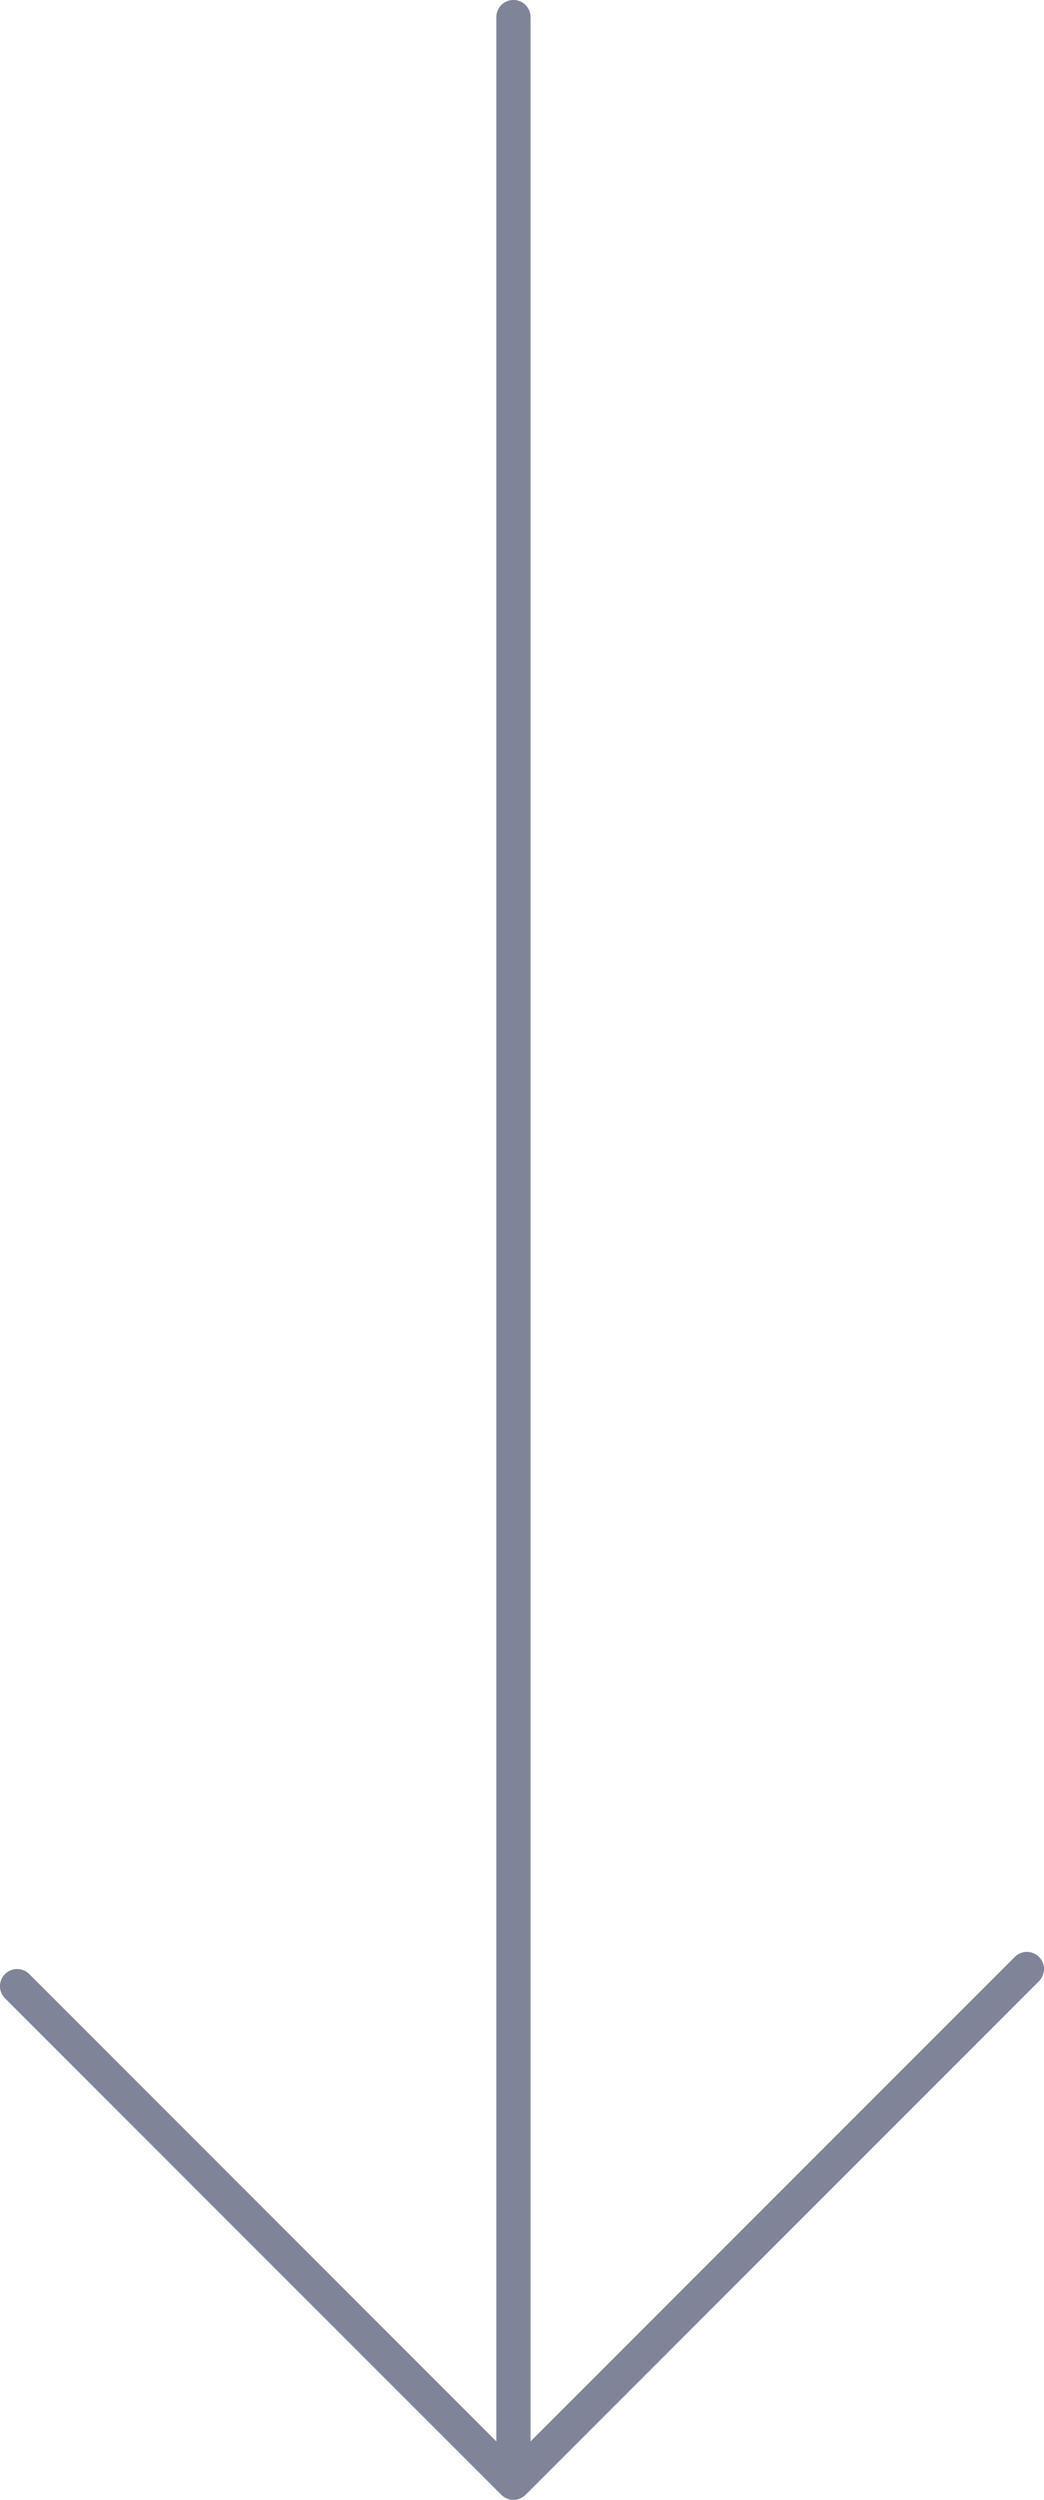 <svg xmlns="http://www.w3.org/2000/svg" width="30.5" height="73" viewBox="0 0 30.5 73"><defs><style>.a{fill:#7f8498;}</style></defs><path class="a" d="M715.854,186.146a.5.5,0,0,0-.708,0L701,200.293V129.5a.5.5,0,0,0-1,0v70.793l-13.646-13.647a.5.5,0,0,0-.708.708l14.5,14.5a.518.518,0,0,0,.163.109.5.5,0,0,0,.382,0,.518.518,0,0,0,.163-.109l15-15A.5.5,0,0,0,715.854,186.146Z" transform="translate(-685.5 -129)"/></svg>